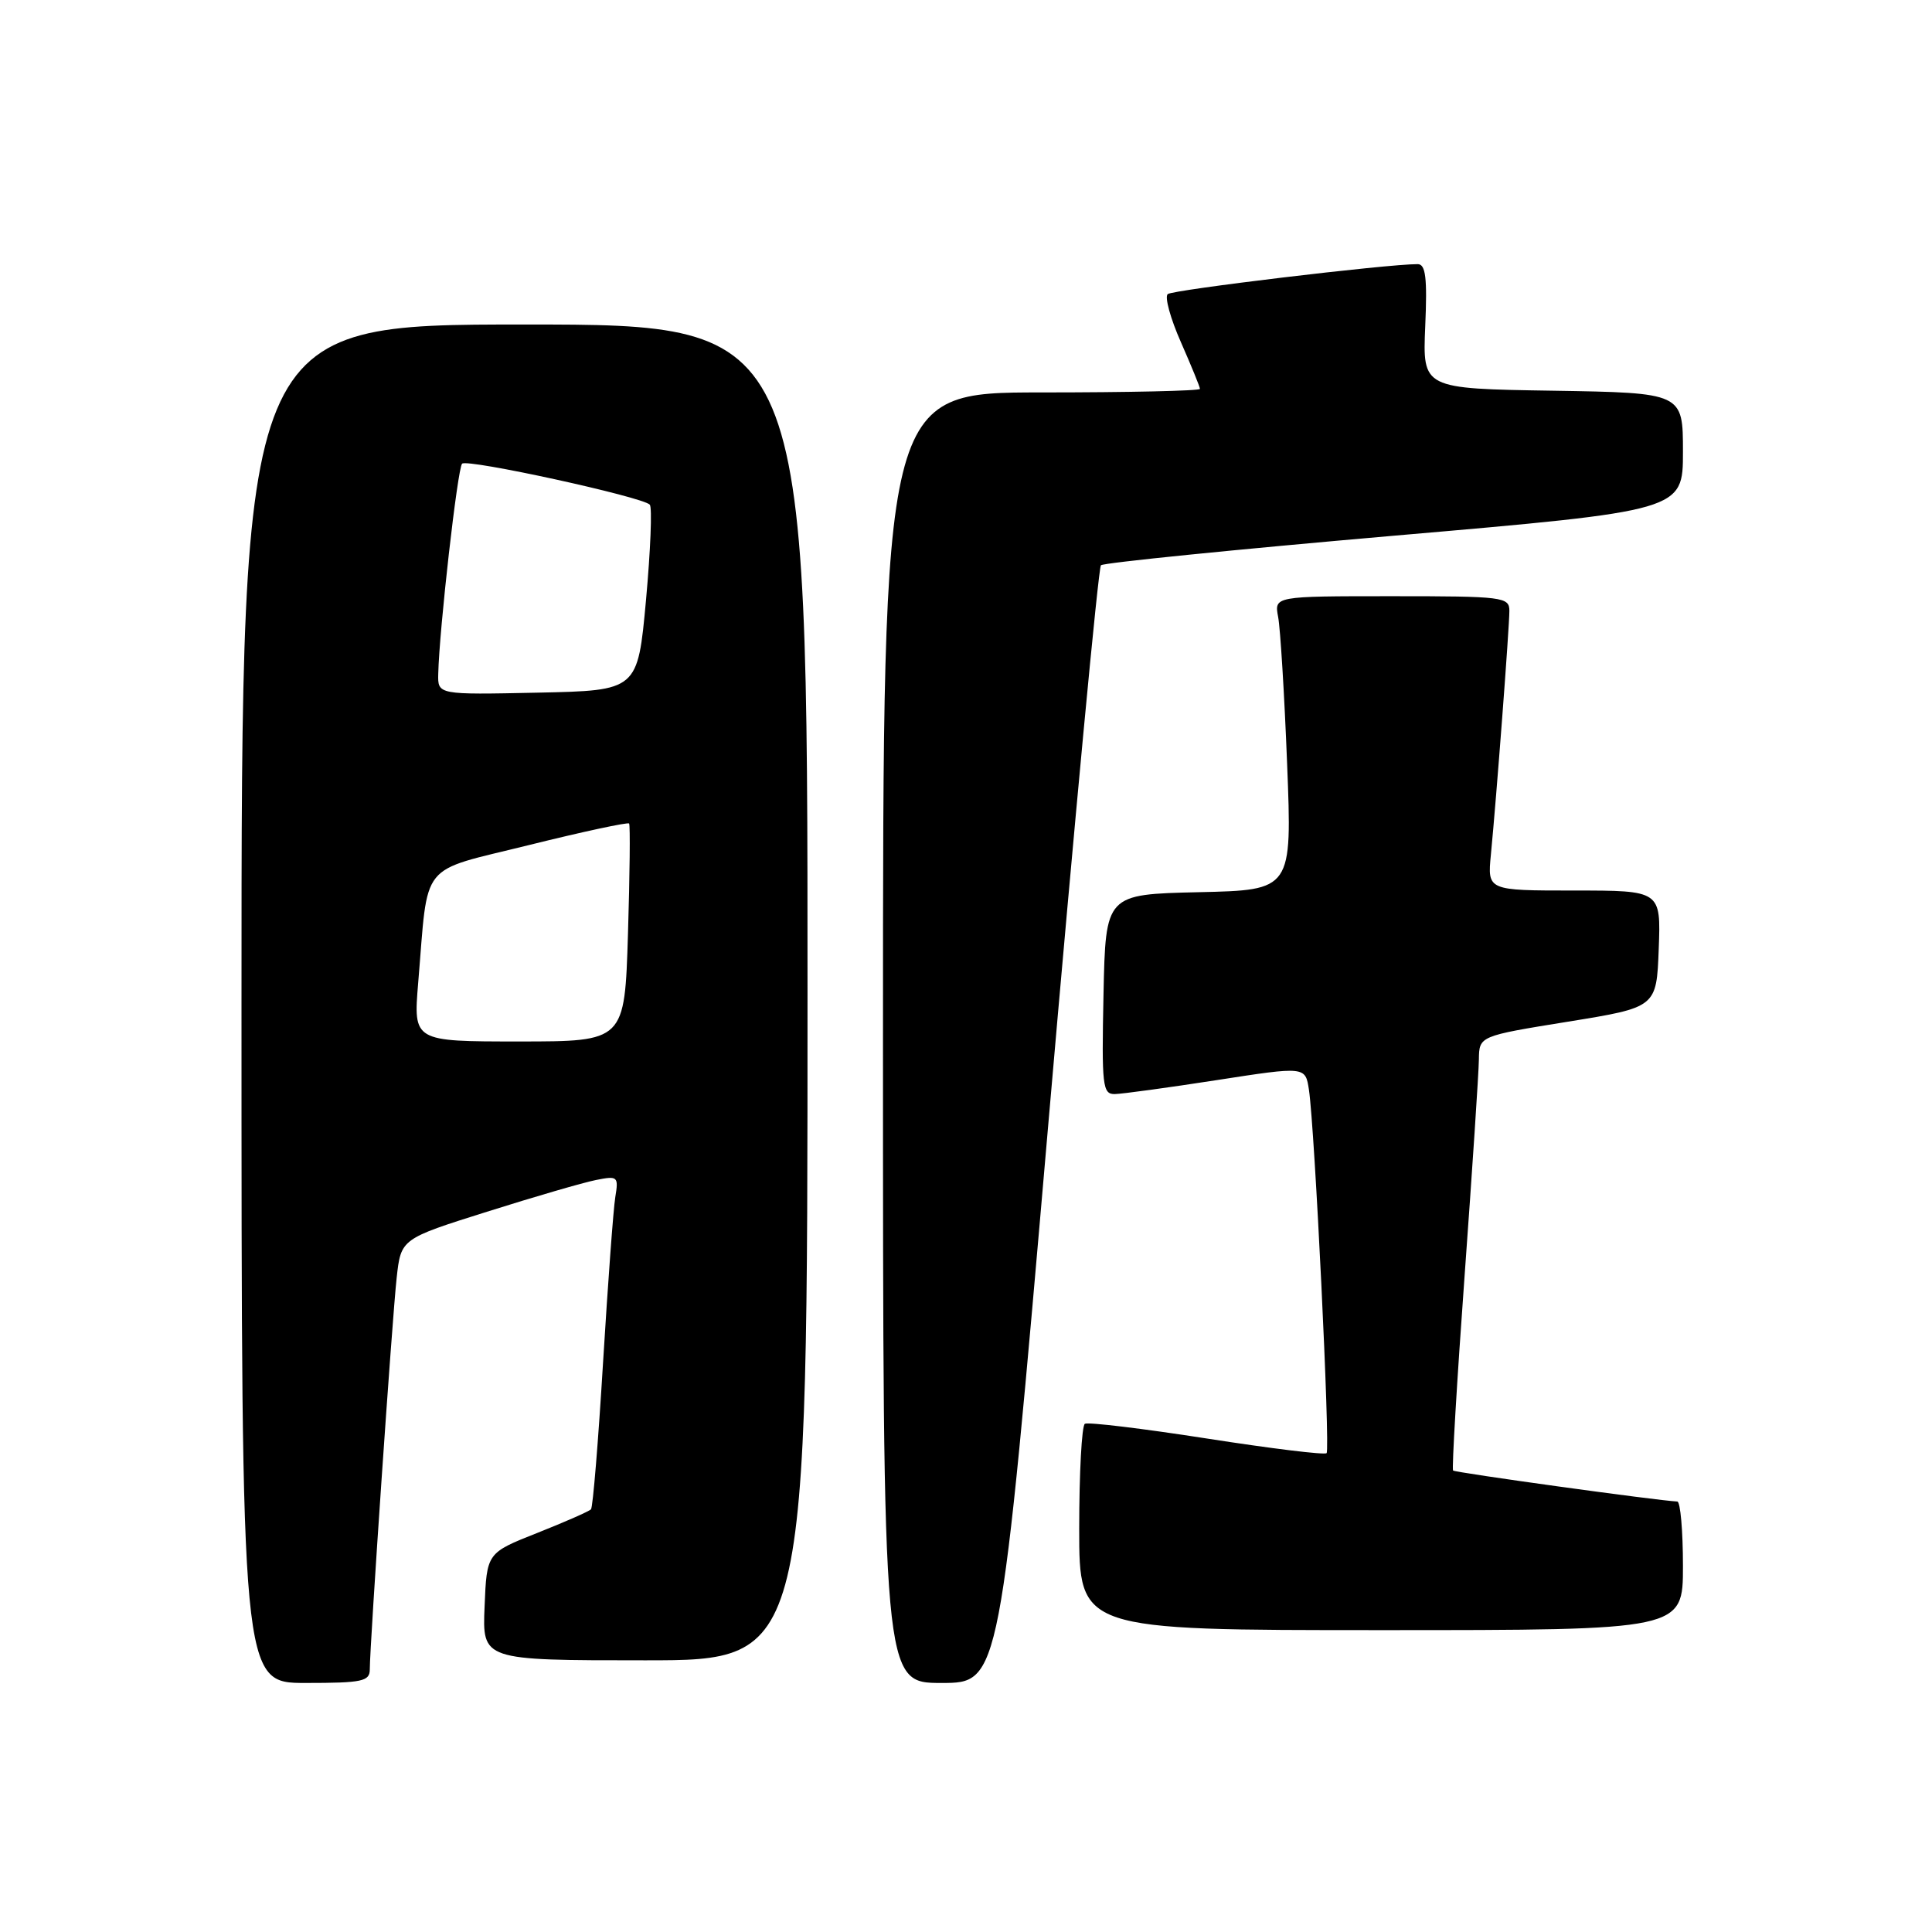 <?xml version="1.0" encoding="UTF-8" standalone="no"?>
<!DOCTYPE svg PUBLIC "-//W3C//DTD SVG 1.1//EN" "http://www.w3.org/Graphics/SVG/1.1/DTD/svg11.dtd" >
<svg xmlns="http://www.w3.org/2000/svg" xmlns:xlink="http://www.w3.org/1999/xlink" version="1.1" viewBox="0 0 256 256">
 <g >
 <path fill="currentColor"
d=" M 49.00 221.19 C 49.00 217.97 51.97 174.66 52.56 169.32 C 53.13 164.15 53.13 164.15 64.53 160.56 C 70.80 158.58 77.29 156.69 78.96 156.36 C 81.85 155.78 81.98 155.89 81.53 158.62 C 81.27 160.21 80.55 170.05 79.91 180.50 C 79.28 190.95 78.56 199.72 78.31 199.99 C 78.06 200.26 74.85 201.67 71.17 203.13 C 64.50 205.77 64.50 205.77 64.21 212.88 C 63.91 220.00 63.91 220.00 85.46 220.00 C 107.00 220.00 107.00 220.00 107.00 131.50 C 107.00 43.00 107.00 43.00 69.50 43.00 C 32.00 43.00 32.00 43.00 32.00 133.00 C 32.00 223.00 32.00 223.00 40.50 223.00 C 48.03 223.00 49.00 222.79 49.00 221.19 Z  M 138.88 149.25 C 142.39 108.69 145.54 75.23 145.88 74.90 C 146.22 74.57 163.71 72.81 184.75 70.98 C 223.00 67.67 223.00 67.67 223.00 59.86 C 223.00 52.05 223.00 52.05 205.75 51.77 C 188.50 51.50 188.50 51.50 188.85 43.25 C 189.13 36.81 188.91 35.00 187.85 35.00 C 183.79 34.99 155.38 38.40 154.73 38.97 C 154.30 39.34 155.09 42.21 156.48 45.35 C 157.86 48.49 159.00 51.27 159.00 51.53 C 159.00 51.79 149.55 52.00 138.00 52.00 C 117.00 52.00 117.00 52.00 117.00 137.50 C 117.00 223.00 117.00 223.00 124.75 223.00 C 132.50 223.00 132.50 223.00 138.88 149.25 Z  M 223.00 207.50 C 223.00 202.82 222.66 198.98 222.25 198.96 C 219.55 198.83 192.80 195.13 192.54 194.85 C 192.36 194.66 193.05 183.03 194.07 169.00 C 195.09 154.97 195.94 142.10 195.96 140.39 C 196.00 137.28 196.00 137.28 207.75 135.38 C 219.50 133.48 219.50 133.48 219.79 125.74 C 220.08 118.00 220.08 118.00 208.59 118.00 C 197.09 118.00 197.09 118.00 197.55 113.25 C 198.29 105.65 200.00 83.07 200.00 80.95 C 200.00 79.10 199.19 79.00 184.42 79.00 C 168.84 79.00 168.84 79.00 169.36 81.75 C 169.65 83.26 170.19 92.02 170.55 101.22 C 171.21 117.94 171.21 117.94 158.86 118.22 C 146.50 118.50 146.50 118.50 146.22 131.75 C 145.97 143.90 146.09 145.00 147.72 144.97 C 148.70 144.95 154.78 144.12 161.23 143.12 C 172.97 141.30 172.97 141.30 173.44 144.40 C 174.21 149.49 176.28 192.05 175.78 192.55 C 175.52 192.81 168.38 191.93 159.91 190.61 C 151.43 189.29 144.16 188.41 143.75 188.66 C 143.34 188.91 143.00 195.17 143.00 202.56 C 143.00 216.00 143.00 216.00 183.00 216.00 C 223.00 216.00 223.00 216.00 223.00 207.50 Z  M 55.41 130.25 C 56.79 113.85 55.35 115.64 70.11 111.97 C 77.24 110.20 83.21 108.92 83.36 109.12 C 83.52 109.33 83.45 115.91 83.21 123.75 C 82.77 138.00 82.77 138.00 68.77 138.00 C 54.77 138.00 54.77 138.00 55.41 130.25 Z  M 58.07 89.28 C 58.21 83.36 60.63 62.04 61.23 61.44 C 61.90 60.76 85.11 65.83 86.10 66.87 C 86.43 67.22 86.20 72.90 85.60 79.50 C 84.50 91.50 84.50 91.50 71.25 91.78 C 58.00 92.06 58.00 92.06 58.07 89.28 Z "/>
</g>
</svg>